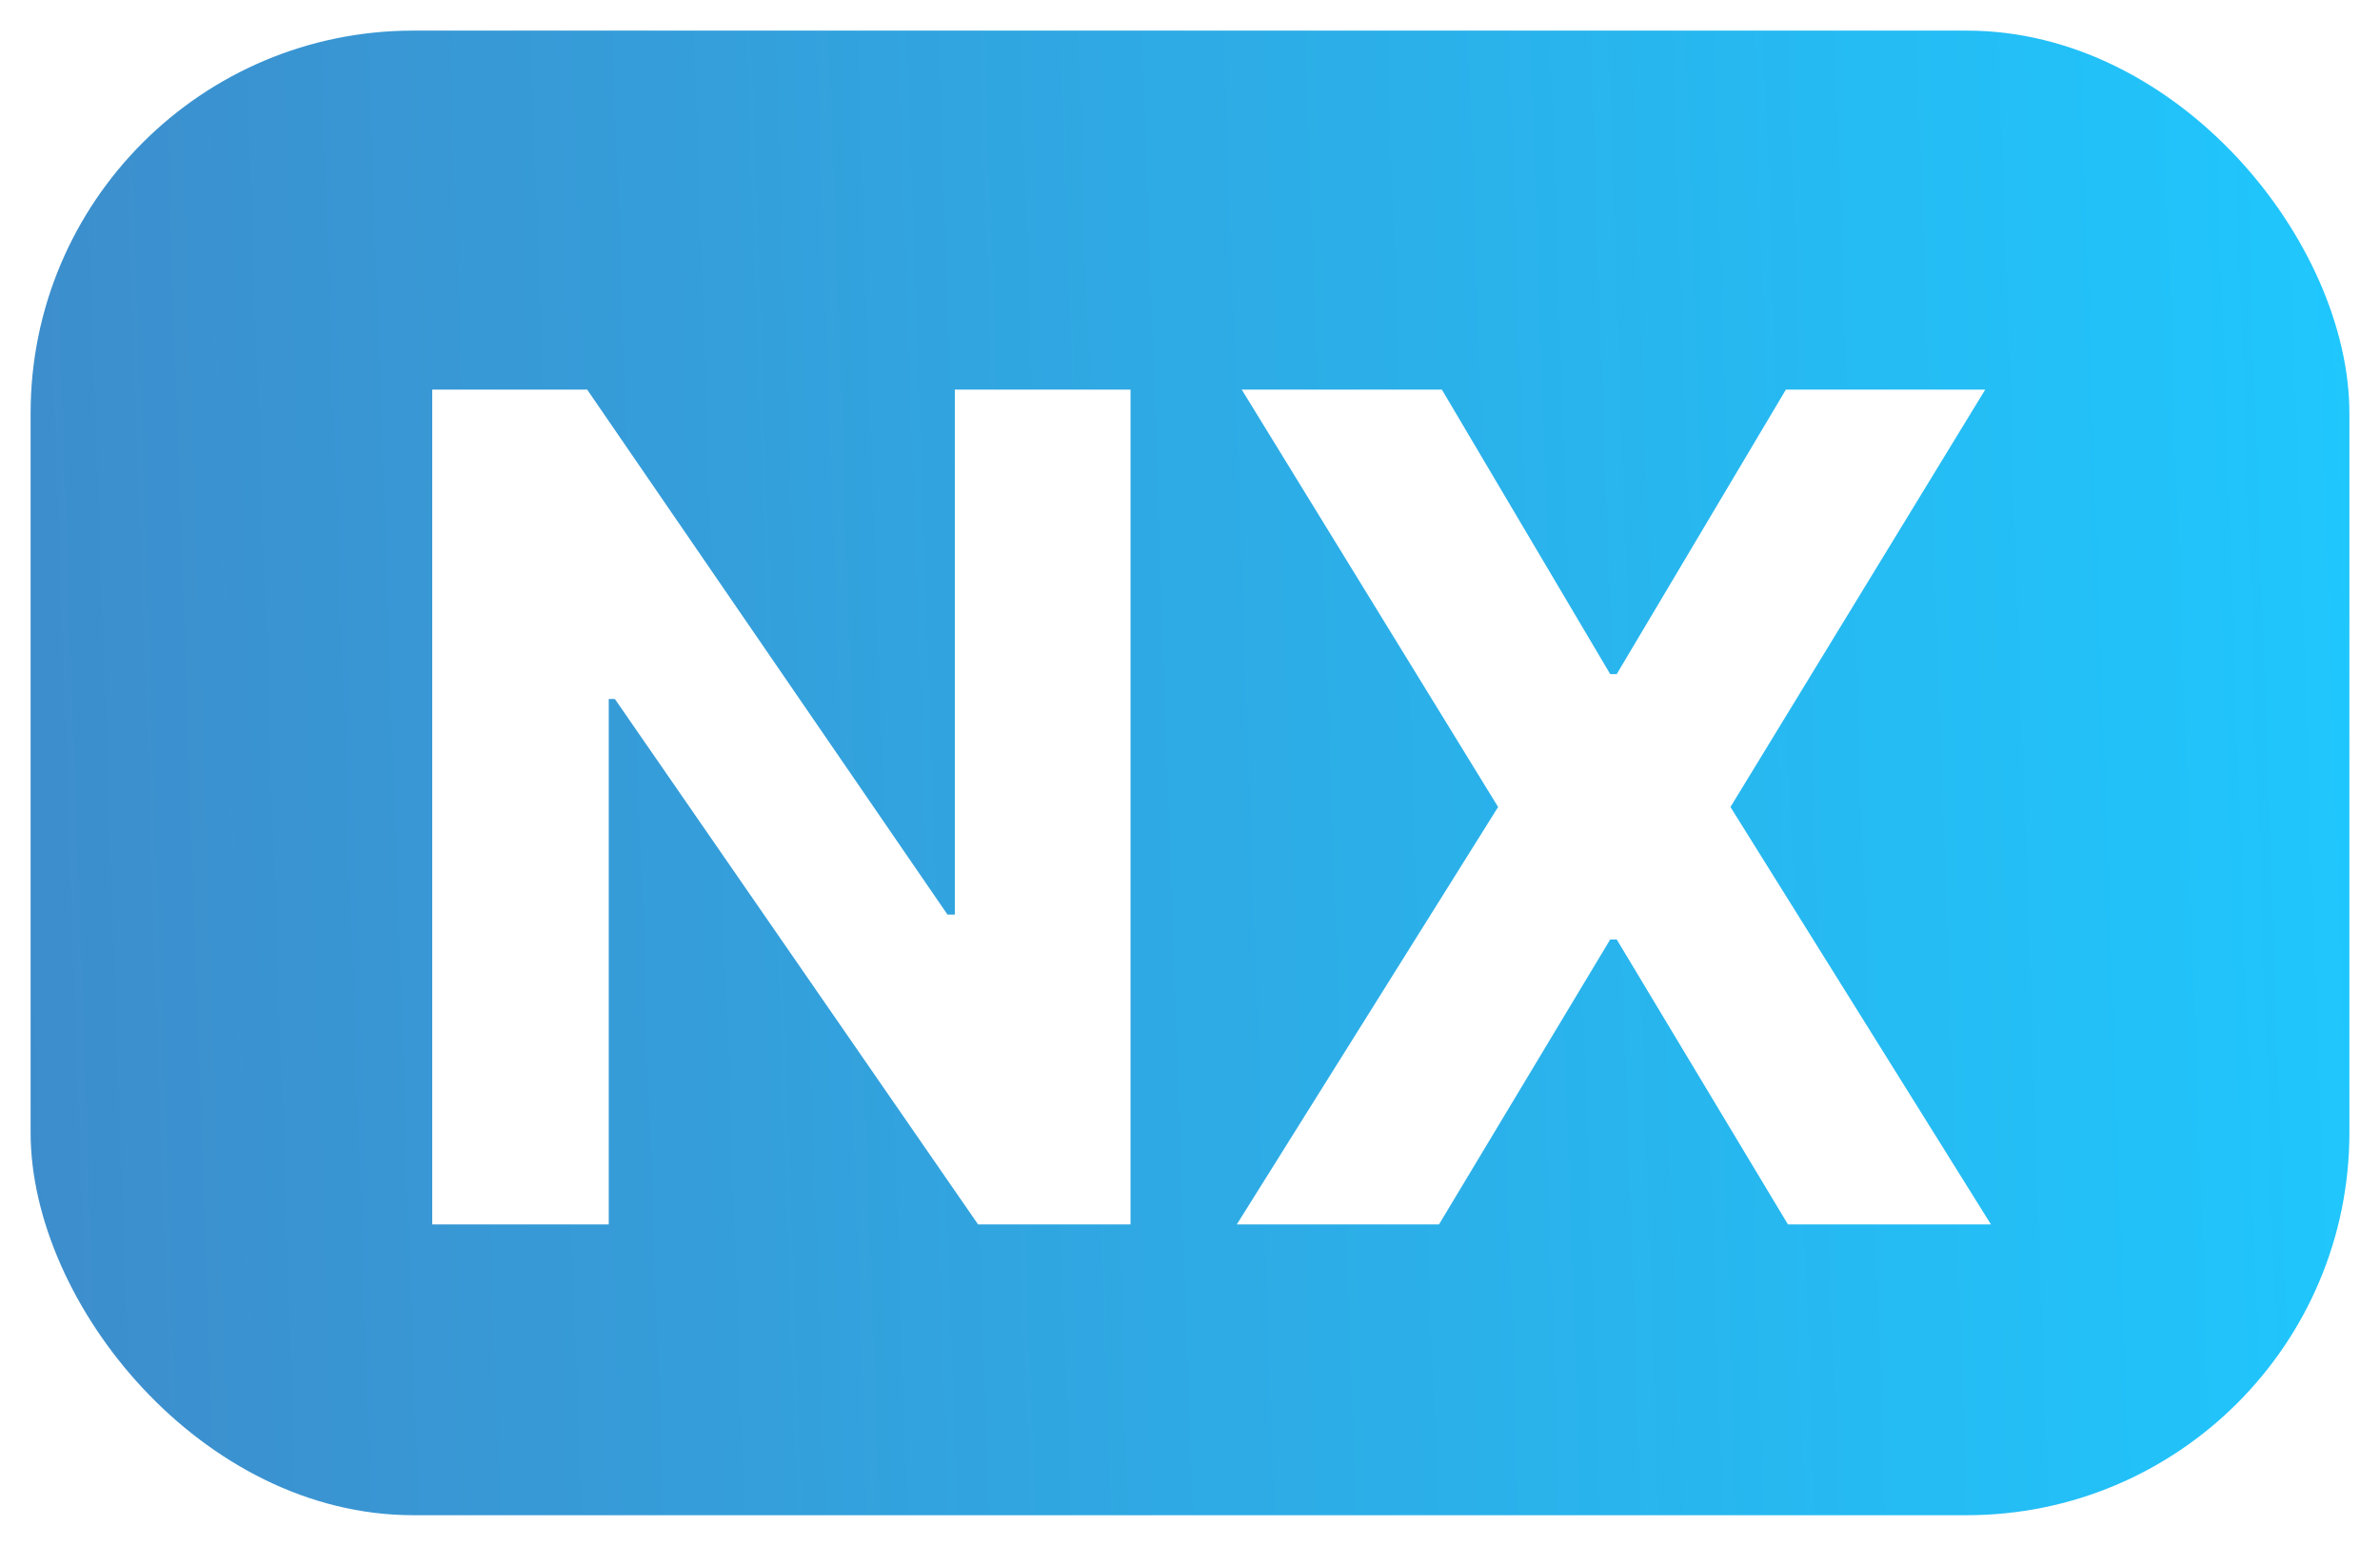 <svg width="311" height="202" viewBox="0 0 311 202" fill="none" xmlns="http://www.w3.org/2000/svg">
<g filter="url(#filter0_d_49_2)">
<rect x="4" width="303" height="194" rx="50" fill="url(#paint0_linear_49_2)"/>
<g filter="url(#filter1_i_49_2)">
<path d="M147.728 42.909V152H127.806L80.345 83.339H79.546V152H56.481V42.909H76.723L123.811 111.517H124.77V42.909H147.728ZM188.411 42.909L210.41 80.09H211.262L233.368 42.909H259.416L226.124 97.454L260.161 152H233.634L211.262 114.766H210.41L188.038 152H161.617L195.762 97.454L162.257 42.909H188.411Z" fill="white"/>
</g>
</g>
<defs>
<filter id="filter0_d_49_2" x="0" y="0" width="311" height="202" filterUnits="userSpaceOnUse" color-interpolation-filters="sRGB">
<feFlood flood-opacity="0" result="BackgroundImageFix"/>
<feColorMatrix in="SourceAlpha" type="matrix" values="0 0 0 0 0 0 0 0 0 0 0 0 0 0 0 0 0 0 127 0" result="hardAlpha"/>
<feOffset dy="4"/>
<feGaussianBlur stdDeviation="2"/>
<feComposite in2="hardAlpha" operator="out"/>
<feColorMatrix type="matrix" values="0 0 0 0 0 0 0 0 0 0 0 0 0 0 0 0 0 0 0.25 0"/>
<feBlend mode="normal" in2="BackgroundImageFix" result="effect1_dropShadow_49_2"/>
<feBlend mode="normal" in="SourceGraphic" in2="effect1_dropShadow_49_2" result="shape"/>
</filter>
<filter id="filter1_i_49_2" x="56.482" y="42.909" width="203.68" height="113.091" filterUnits="userSpaceOnUse" color-interpolation-filters="sRGB">
<feFlood flood-opacity="0" result="BackgroundImageFix"/>
<feBlend mode="normal" in="SourceGraphic" in2="BackgroundImageFix" result="shape"/>
<feColorMatrix in="SourceAlpha" type="matrix" values="0 0 0 0 0 0 0 0 0 0 0 0 0 0 0 0 0 0 127 0" result="hardAlpha"/>
<feOffset dy="4"/>
<feGaussianBlur stdDeviation="2"/>
<feComposite in2="hardAlpha" operator="arithmetic" k2="-1" k3="1"/>
<feColorMatrix type="matrix" values="0 0 0 0 0 0 0 0 0 0 0 0 0 0 0 0 0 0 0.25 0"/>
<feBlend mode="normal" in2="shape" result="effect1_innerShadow_49_2"/>
</filter>
<linearGradient id="paint0_linear_49_2" x1="-25.694" y1="101.85" x2="320.094" y2="90.027" gradientUnits="userSpaceOnUse">
<stop stop-color="#4088C7"/>
<stop offset="1" stop-color="#1EC9FF"/>
</linearGradient>
</defs>
</svg>
